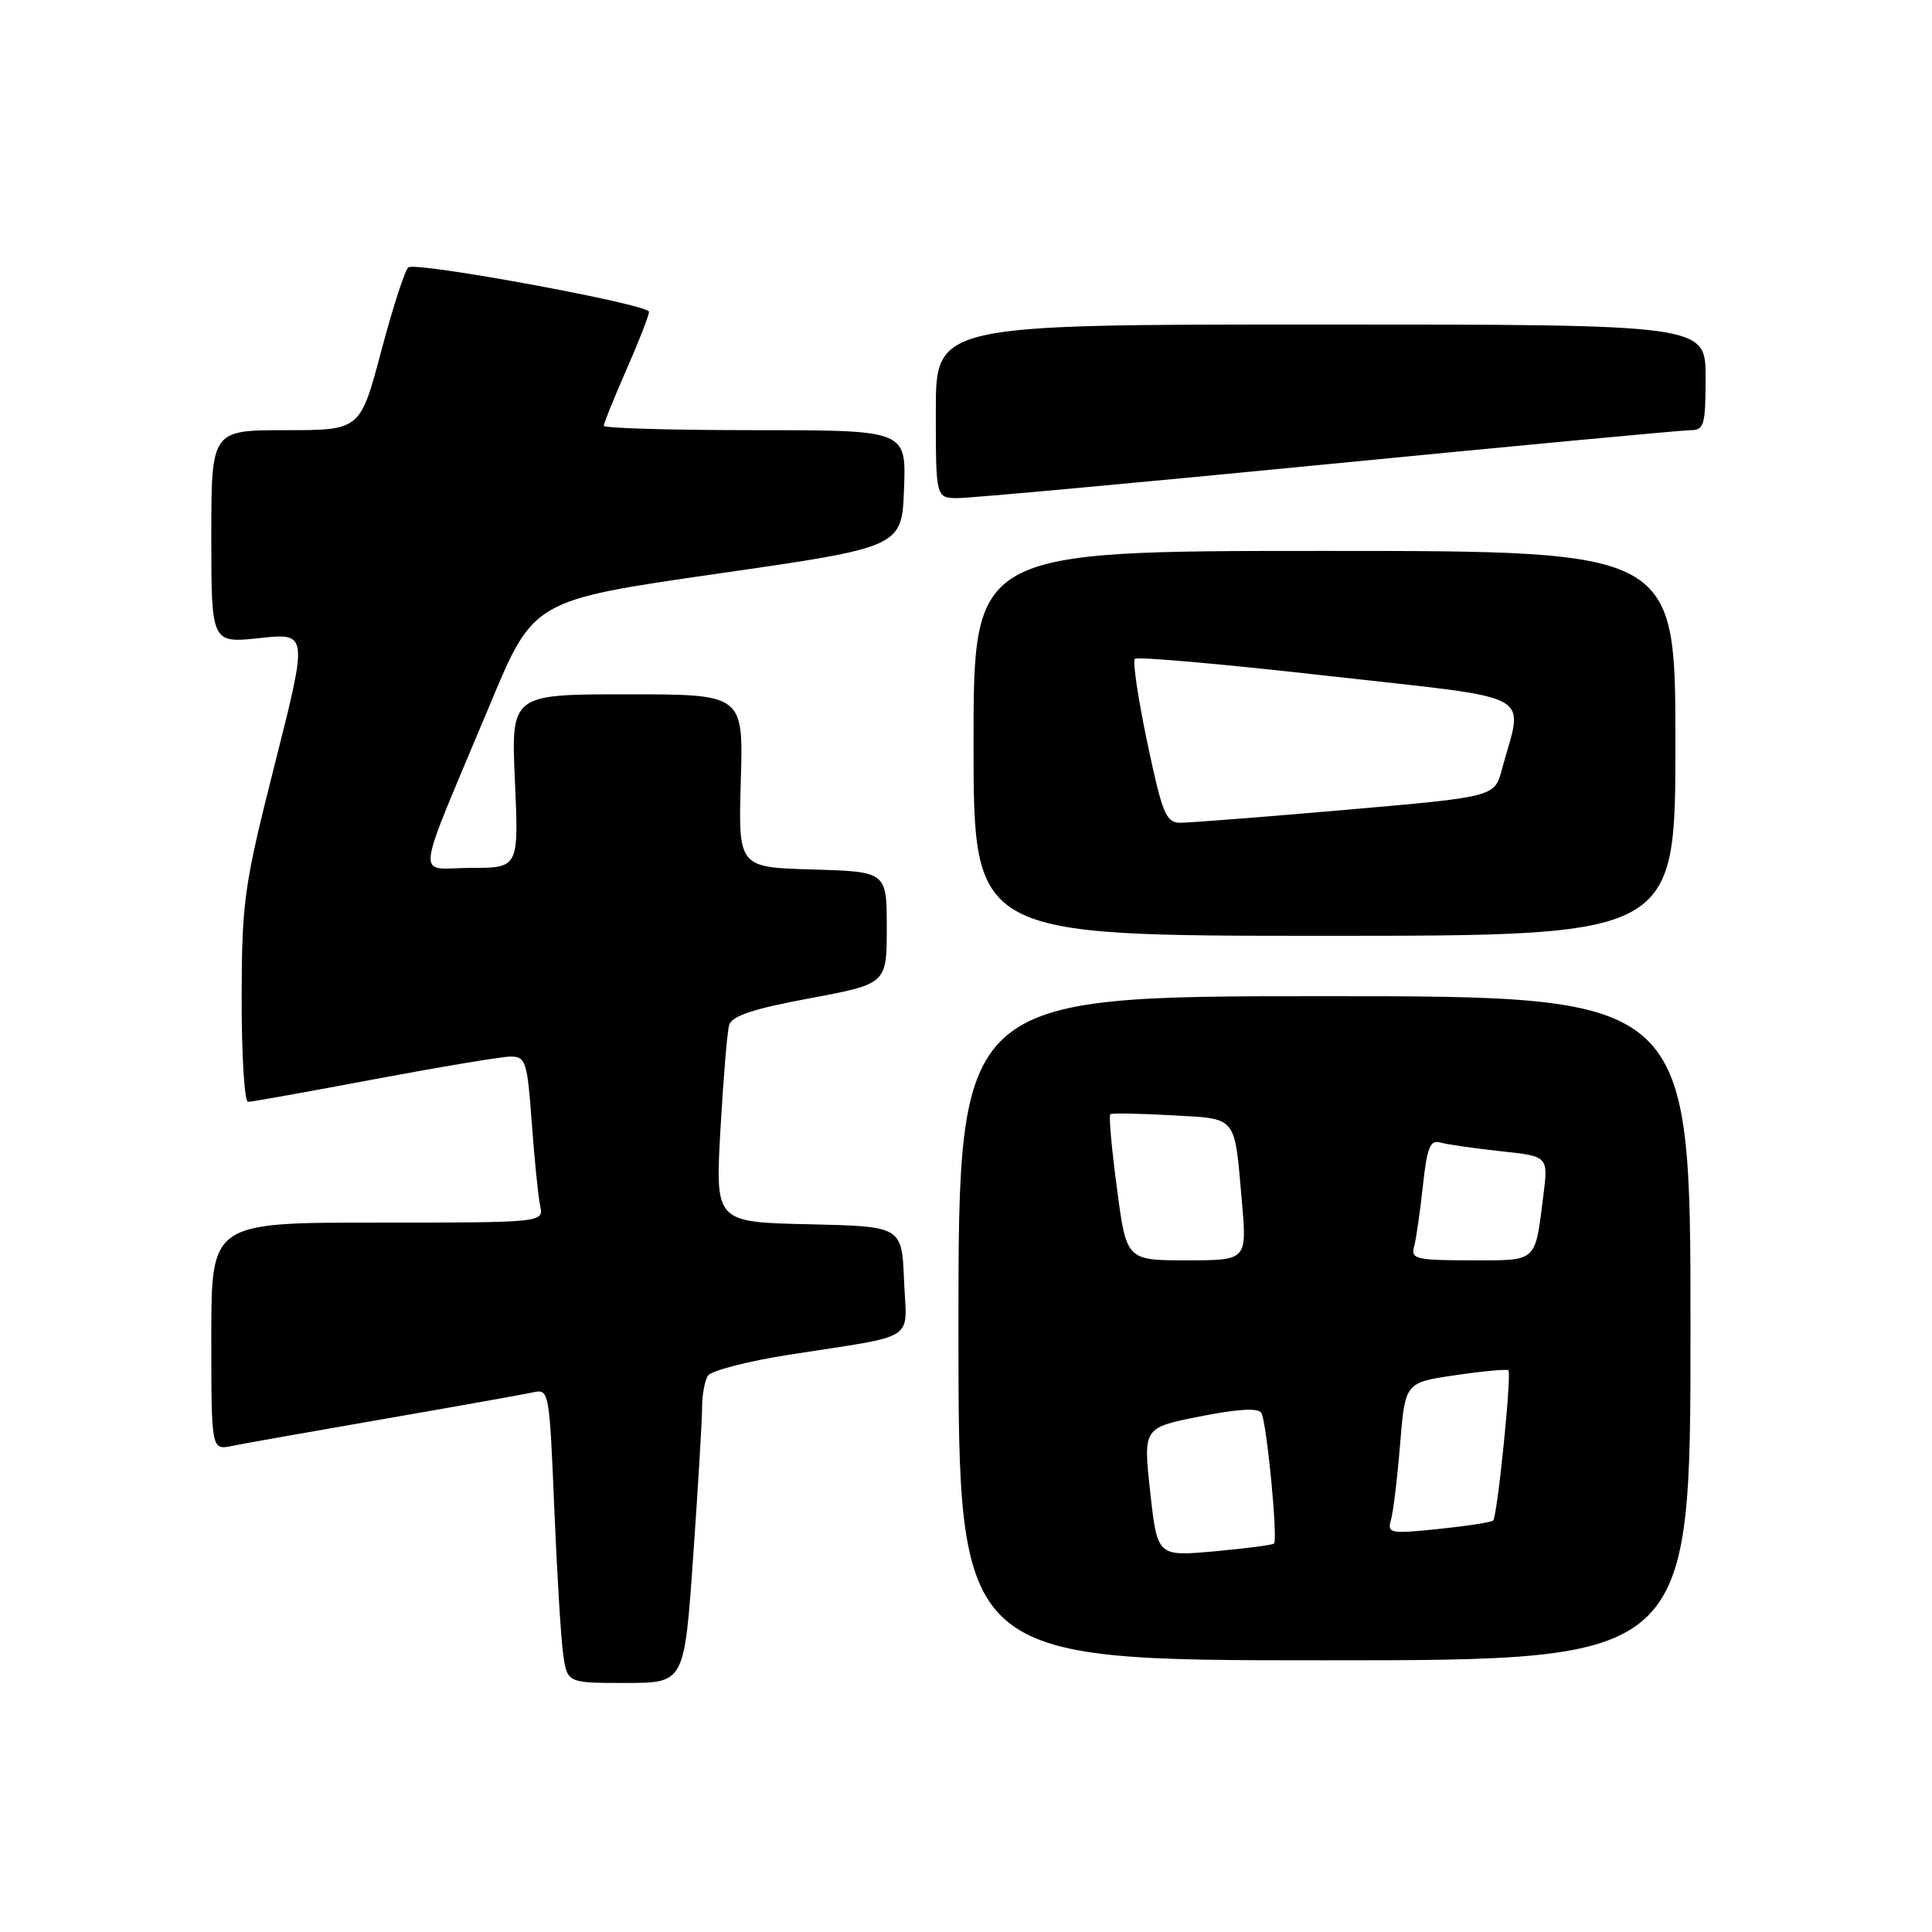 <?xml version="1.0" encoding="UTF-8" standalone="no"?>
<!DOCTYPE svg PUBLIC "-//W3C//DTD SVG 1.1//EN" "http://www.w3.org/Graphics/SVG/1.1/DTD/svg11.dtd" >
<svg xmlns="http://www.w3.org/2000/svg" xmlns:xlink="http://www.w3.org/1999/xlink" version="1.1" viewBox="0 0 256 256">
 <g >
 <path fill="currentColor"
d=" M 91.85 206.25 C 92.50 197.04 93.03 188.15 93.03 186.50 C 93.03 184.85 93.38 182.95 93.80 182.29 C 94.23 181.62 99.06 180.37 104.54 179.51 C 121.88 176.80 120.13 177.93 119.79 169.66 C 119.50 162.50 119.50 162.50 107.14 162.22 C 94.78 161.94 94.78 161.94 95.46 149.72 C 95.84 143.00 96.35 136.76 96.61 135.85 C 96.95 134.62 99.73 133.69 107.29 132.28 C 117.50 130.37 117.50 130.37 117.50 122.93 C 117.50 115.50 117.50 115.50 107.66 115.21 C 97.83 114.93 97.83 114.93 98.16 103.46 C 98.50 92.00 98.50 92.00 83.11 92.00 C 67.72 92.00 67.72 92.00 68.23 103.50 C 68.74 115.00 68.74 115.00 62.38 115.00 C 55.05 115.00 54.73 117.75 64.95 93.29 C 70.69 79.53 70.69 79.53 95.10 76.01 C 119.50 72.50 119.50 72.50 119.79 64.75 C 120.08 57.00 120.08 57.00 100.04 57.00 C 89.02 57.00 80.00 56.74 80.00 56.42 C 80.00 56.10 81.35 52.76 83.00 49.00 C 84.65 45.24 86.00 41.78 86.00 41.31 C 86.00 40.34 55.33 34.68 54.12 35.42 C 53.69 35.69 52.07 40.66 50.53 46.46 C 47.74 57.00 47.74 57.00 37.87 57.00 C 28.00 57.00 28.00 57.00 28.00 71.12 C 28.00 85.23 28.00 85.23 34.40 84.55 C 40.81 83.86 40.81 83.86 36.43 101.18 C 32.32 117.42 32.05 119.36 32.02 132.25 C 32.01 139.81 32.39 146.00 32.87 146.00 C 33.35 146.00 40.89 144.65 49.62 143.00 C 58.36 141.36 66.47 140.01 67.66 140.00 C 69.66 140.00 69.87 140.65 70.46 148.75 C 70.81 153.56 71.31 158.51 71.57 159.75 C 72.04 162.00 72.04 162.00 50.02 162.00 C 28.00 162.00 28.00 162.00 28.00 177.08 C 28.00 192.16 28.00 192.16 30.75 191.59 C 32.26 191.28 41.38 189.67 51.00 188.00 C 60.62 186.33 69.47 184.75 70.65 184.49 C 72.75 184.02 72.80 184.33 73.44 199.76 C 73.80 208.42 74.33 217.19 74.63 219.25 C 75.18 223.00 75.18 223.00 82.93 223.00 C 90.68 223.00 90.68 223.00 91.85 206.25 Z  M 224.00 176.00 C 224.00 132.00 224.00 132.00 175.50 132.00 C 127.00 132.00 127.00 132.00 127.00 176.00 C 127.00 220.00 127.00 220.00 175.50 220.00 C 224.00 220.00 224.00 220.00 224.00 176.00 Z  M 222.00 98.50 C 222.00 73.00 222.00 73.00 175.50 73.00 C 129.00 73.00 129.00 73.00 129.00 98.50 C 129.00 124.00 129.00 124.00 175.50 124.00 C 222.00 124.00 222.00 124.00 222.00 98.50 Z  M 176.00 61.50 C 201.35 59.02 222.97 57.00 224.05 57.00 C 225.80 57.00 226.00 56.28 226.00 50.00 C 226.00 43.00 226.00 43.00 175.00 43.00 C 124.00 43.00 124.00 43.00 124.00 54.50 C 124.00 66.00 124.00 66.00 126.95 66.00 C 128.58 66.00 150.65 63.98 176.00 61.50 Z  M 152.41 197.71 C 151.47 189.18 151.47 189.18 158.99 187.69 C 163.99 186.69 166.71 186.53 167.13 187.21 C 167.84 188.36 169.35 203.98 168.81 204.53 C 168.61 204.72 165.06 205.18 160.90 205.56 C 153.35 206.24 153.35 206.24 152.41 197.71 Z  M 184.31 201.40 C 184.61 200.35 185.16 195.83 185.52 191.35 C 186.19 183.19 186.19 183.19 192.85 182.22 C 196.51 181.68 199.67 181.39 199.87 181.57 C 200.33 181.99 198.41 200.92 197.85 201.48 C 197.62 201.71 194.36 202.21 190.60 202.60 C 184.20 203.26 183.80 203.18 184.31 201.40 Z  M 148.00 157.47 C 147.30 152.22 146.91 147.80 147.12 147.64 C 147.33 147.48 150.97 147.54 155.22 147.78 C 164.05 148.28 163.54 147.65 164.56 159.25 C 165.23 167.00 165.23 167.00 157.25 167.00 C 149.26 167.00 149.26 167.00 148.00 157.47 Z  M 187.36 165.25 C 187.63 164.29 188.16 160.67 188.53 157.22 C 189.09 152.03 189.49 151.01 190.85 151.39 C 191.76 151.65 195.35 152.16 198.83 152.54 C 205.16 153.21 205.16 153.21 204.51 158.36 C 203.36 167.41 203.82 167.00 194.87 167.00 C 187.72 167.00 186.92 166.81 187.36 165.25 Z  M 152.03 98.43 C 150.81 92.62 150.06 87.61 150.37 87.30 C 150.68 86.98 162.24 88.01 176.05 89.57 C 204.18 92.74 201.84 91.47 199.00 101.99 C 198.03 105.59 198.03 105.59 178.27 107.31 C 167.39 108.26 157.55 109.02 156.38 109.02 C 154.50 109.00 154.01 107.82 152.03 98.43 Z "/>
</g>
</svg>